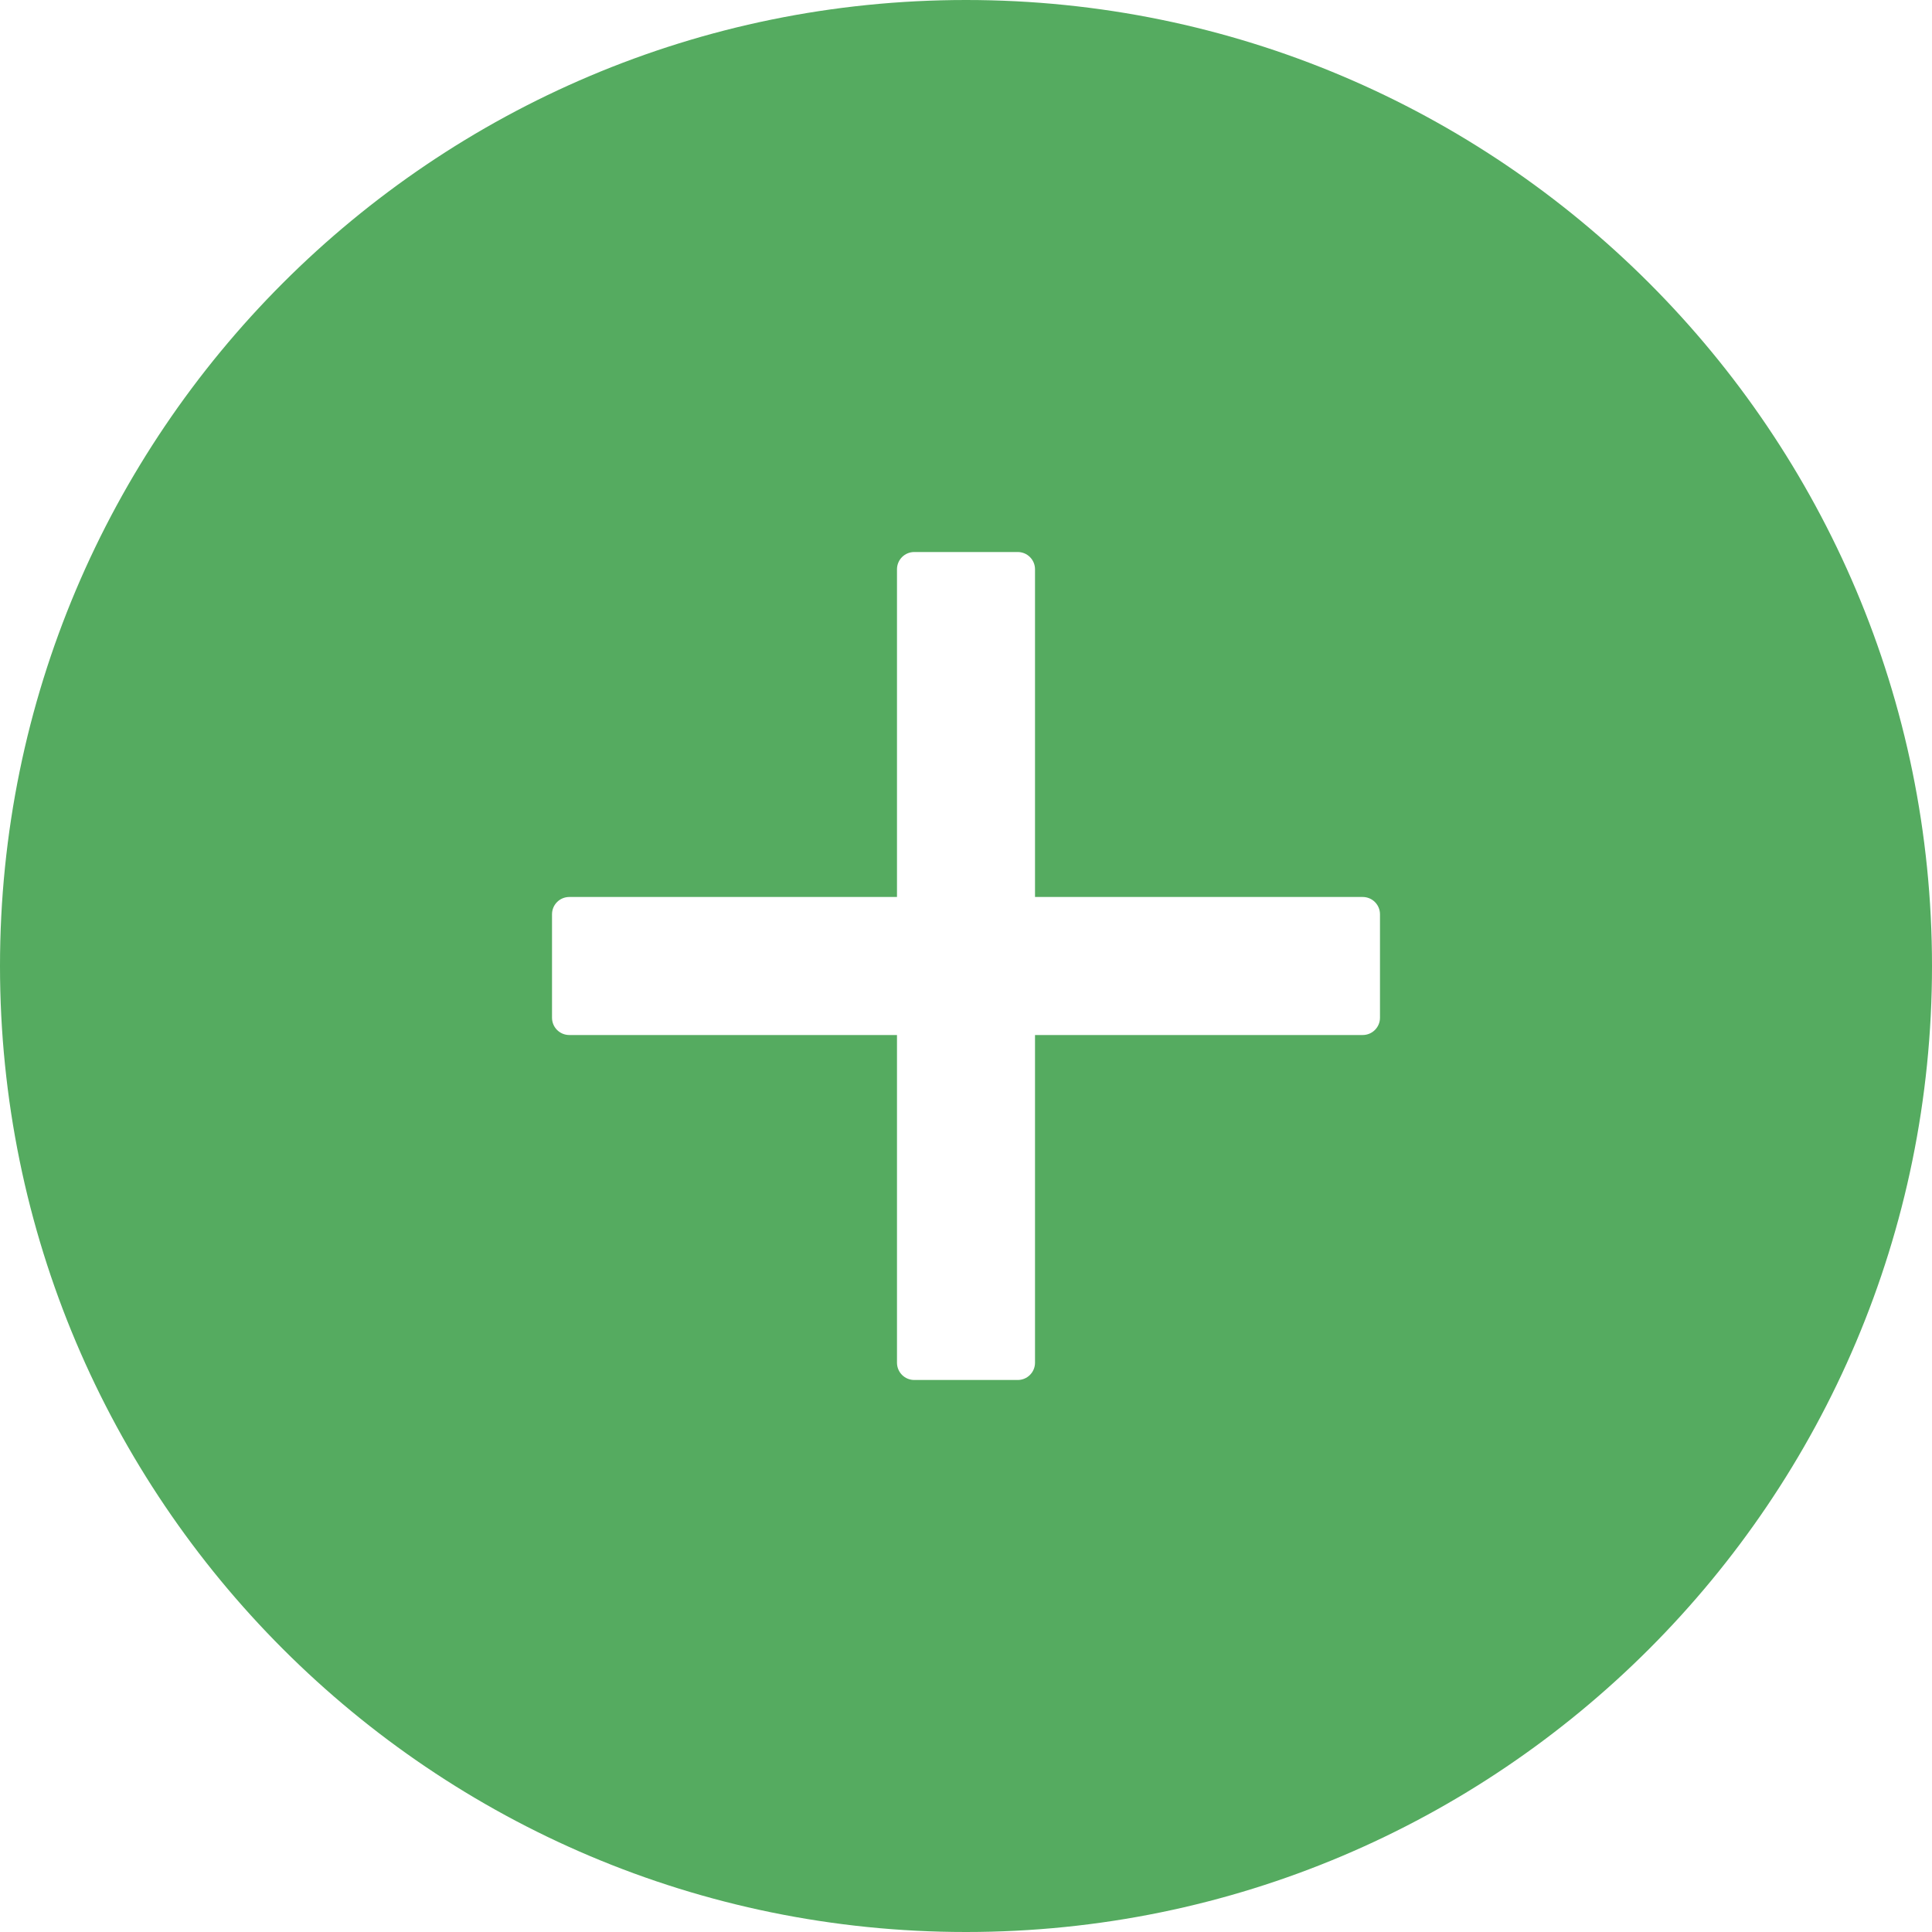 <svg width="18" height="18" viewBox="0 0 18 18" fill="none" xmlns="http://www.w3.org/2000/svg">
<path d="M9 0C4.03 0 0 4.03 0 9C0 13.97 4.03 18 9 18C13.97 18 18 13.97 18 9C18 4.03 13.97 0 9 0ZM12.857 9.482C12.857 9.571 12.785 9.643 12.696 9.643H9.643V12.696C9.643 12.785 9.571 12.857 9.482 12.857H8.518C8.429 12.857 8.357 12.785 8.357 12.696V9.643H5.304C5.215 9.643 5.143 9.571 5.143 9.482V8.518C5.143 8.429 5.215 8.357 5.304 8.357H8.357V5.304C8.357 5.215 8.429 5.143 8.518 5.143H9.482C9.571 5.143 9.643 5.215 9.643 5.304V8.357H12.696C12.785 8.357 12.857 8.429 12.857 8.518V9.482Z" fill="#55AB60"/>
</svg>
